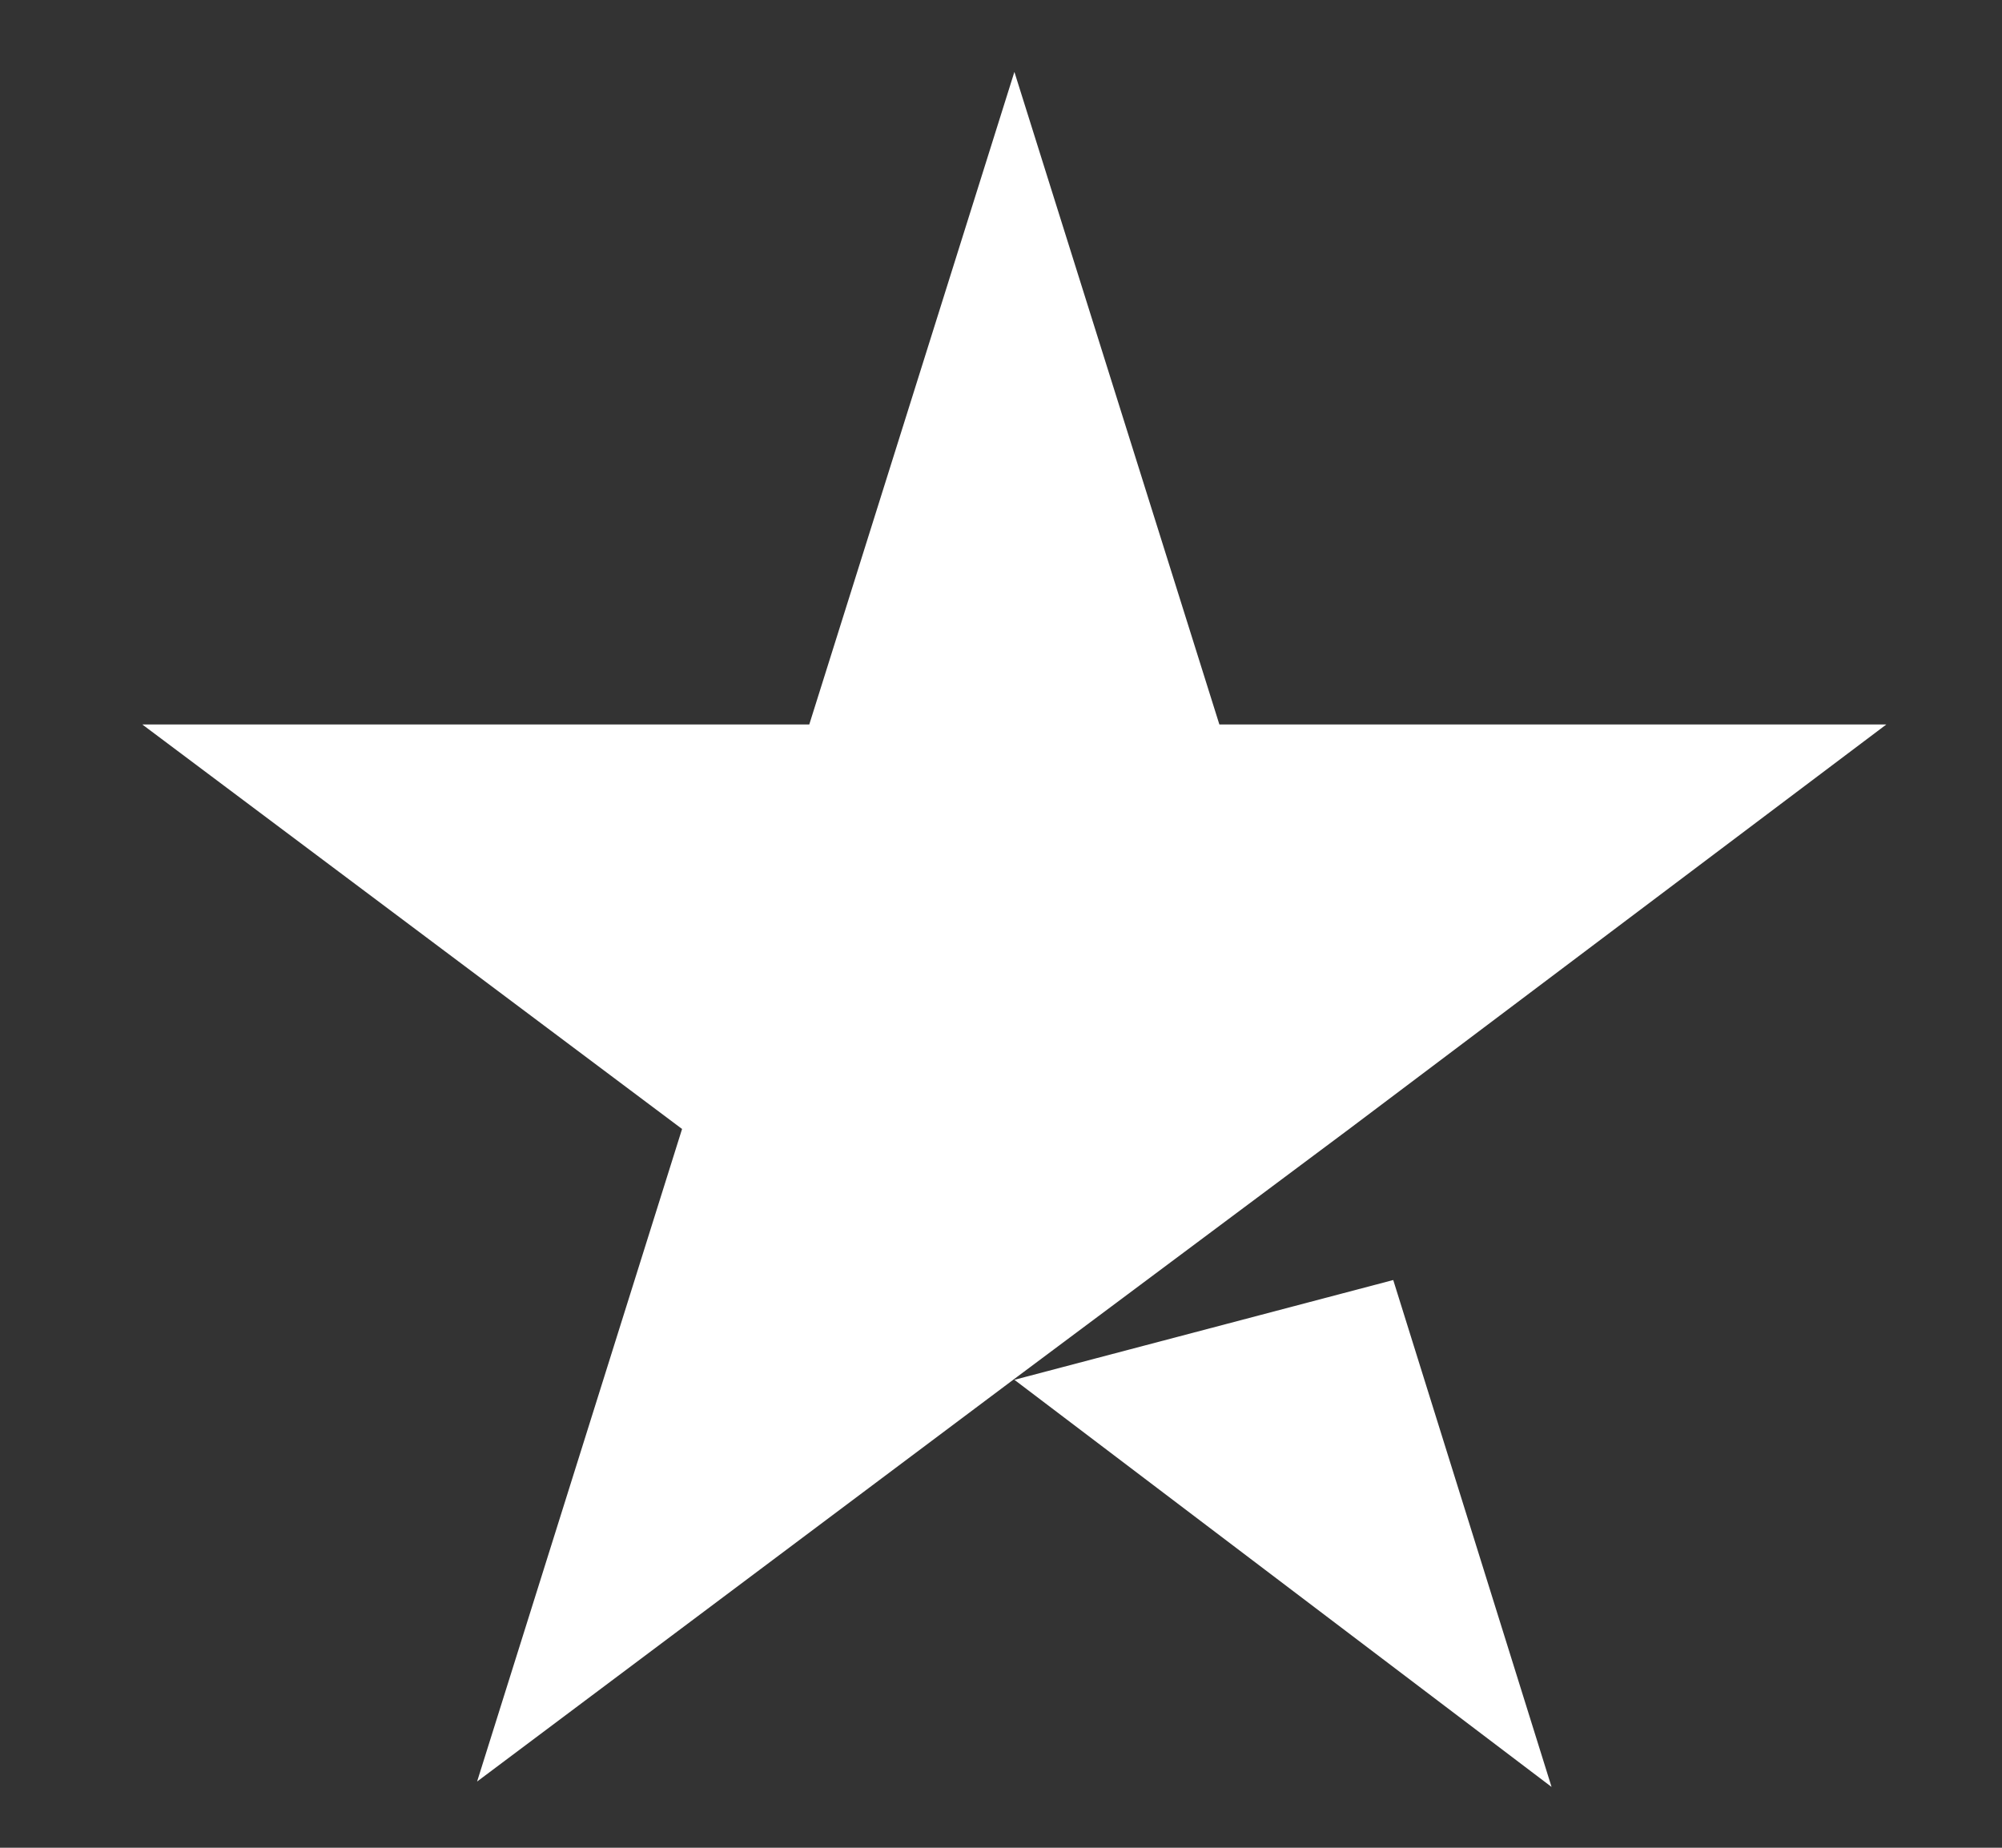 <svg width="13" height="12" viewBox="0 0 13 12" fill="none" xmlns="http://www.w3.org/2000/svg">
<rect x="0" y="0" width="13" height="12" fill="#333333" stroke="none"/>
<path d="M6.587 8.961L9.047 8.313L10.075 11.605L6.587 8.961ZM12.249 4.705H7.918L6.587 0.467L5.255 4.705H0.924L4.429 7.332L3.098 11.57L6.603 8.943L8.761 7.332L12.249 4.705Z" fill="white"/>
</svg>

